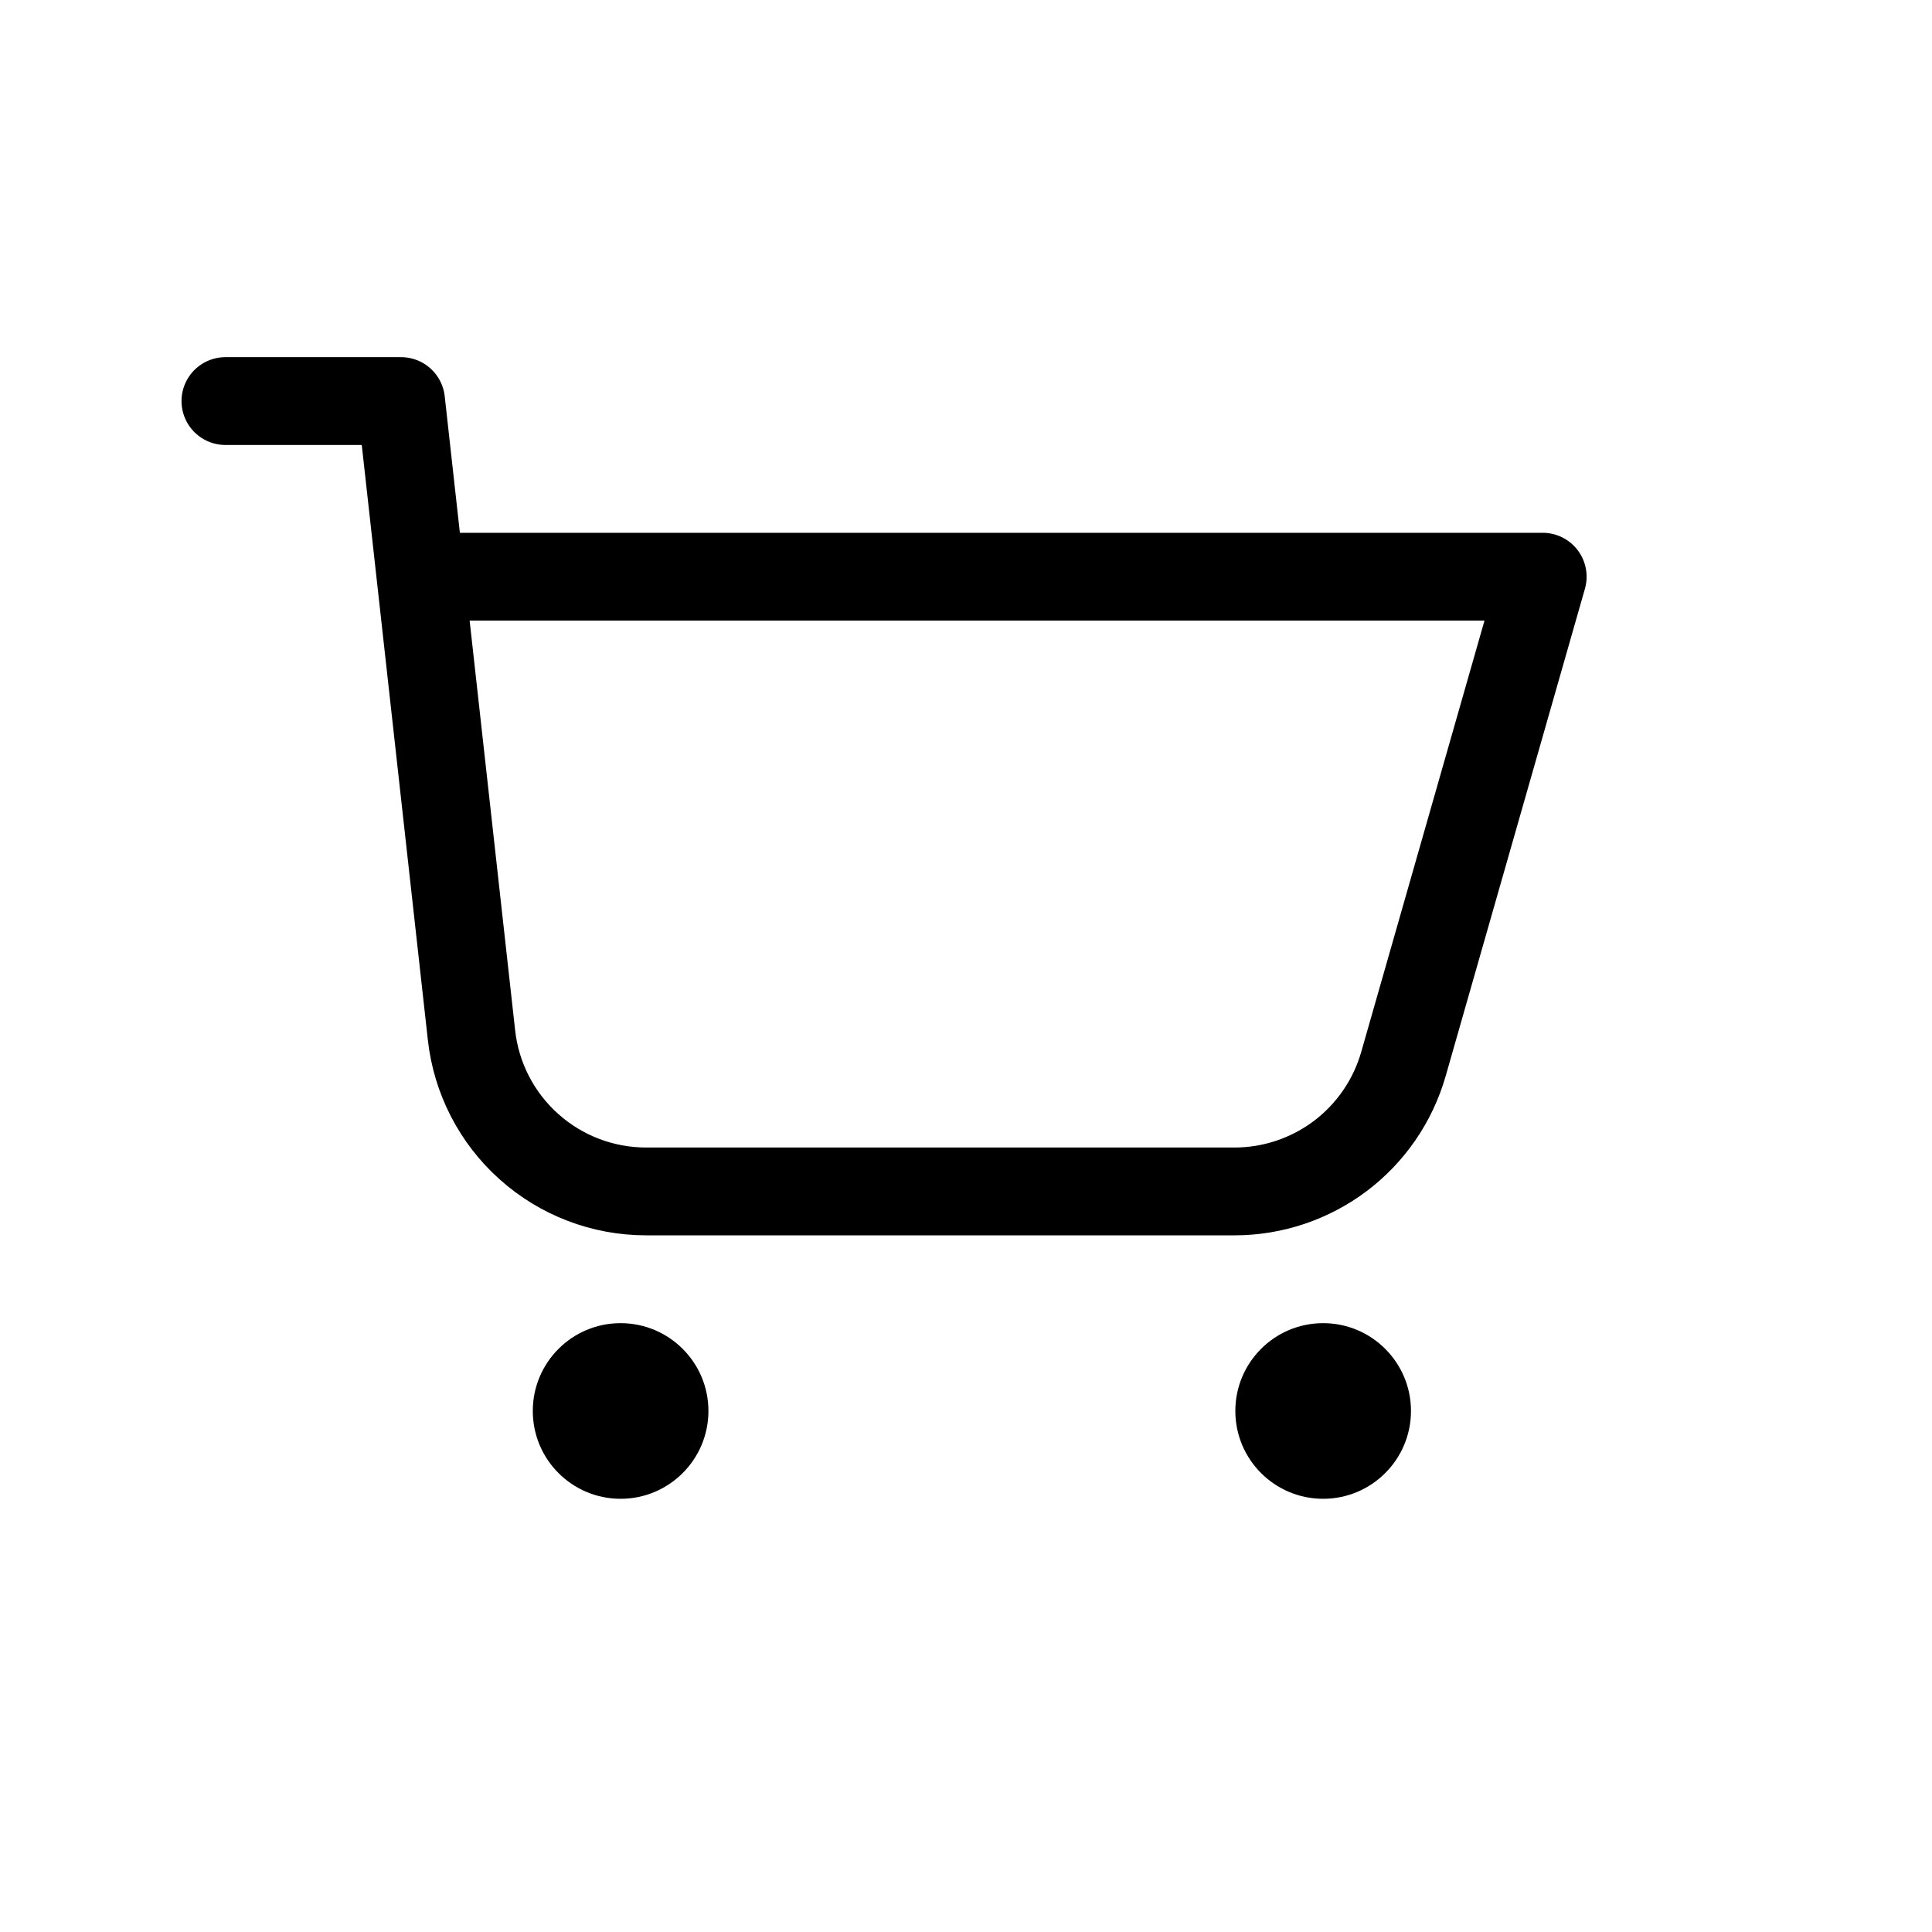 <svg width="22" height="22" viewBox="0 0 22 22" fill="none" xmlns="http://www.w3.org/2000/svg">
<path d="M5.067 6.567H17.567L15.981 12.117C15.861 12.535 15.609 12.902 15.262 13.164C14.915 13.425 14.492 13.567 14.058 13.567H7.358C6.865 13.567 6.39 13.386 6.023 13.057C5.656 12.729 5.423 12.277 5.369 11.787L4.567 4.567H2.567" stroke="black" stroke-linecap="round" stroke-linejoin="round"/>
<path d="M7.067 17.067C7.619 17.067 8.067 16.619 8.067 16.067C8.067 15.515 7.619 15.067 7.067 15.067C6.514 15.067 6.067 15.515 6.067 16.067C6.067 16.619 6.514 17.067 7.067 17.067Z" fill="black"/>
<path d="M15.067 17.067C15.619 17.067 16.067 16.619 16.067 16.067C16.067 15.515 15.619 15.067 15.067 15.067C14.514 15.067 14.067 15.515 14.067 16.067C14.067 16.619 14.514 17.067 15.067 17.067Z" fill="black"/>
</svg>
